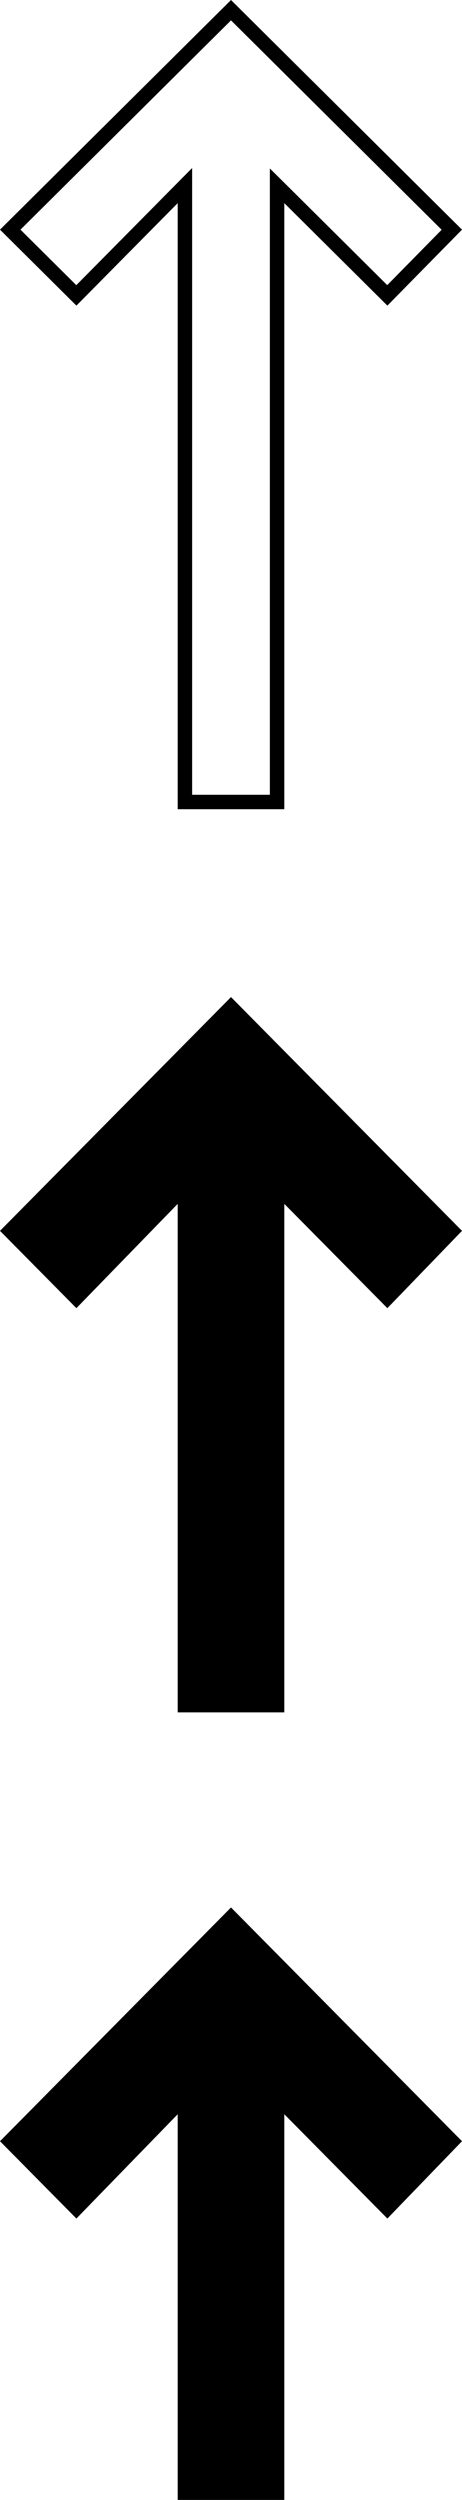 <?xml version="1.0" encoding="UTF-8"?> <svg xmlns="http://www.w3.org/2000/svg" width="32" height="173" viewBox="0 0 32 173" fill="none"> <path fill-rule="evenodd" clip-rule="evenodd" d="M16 69L32 85.177L26.831 90.528L19.692 83.31L19.692 118.5H12.308V83.31L5.292 90.528L0 85.177L16 69Z" fill="black"></path> <path fill-rule="evenodd" clip-rule="evenodd" d="M16 132L32 148.177L26.831 153.528L19.692 146.31L19.692 173H12.308V146.31L5.292 153.528L0 148.177L16 132Z" fill="black"></path> <path d="M16 0.705L31.295 15.897L26.827 20.441L20.045 13.704L19.192 12.858V14.059L19.192 55.5H12.808V14.059V12.843L11.952 13.707L5.289 20.442L0.709 15.893L16 0.705Z" stroke="black"></path> </svg> 